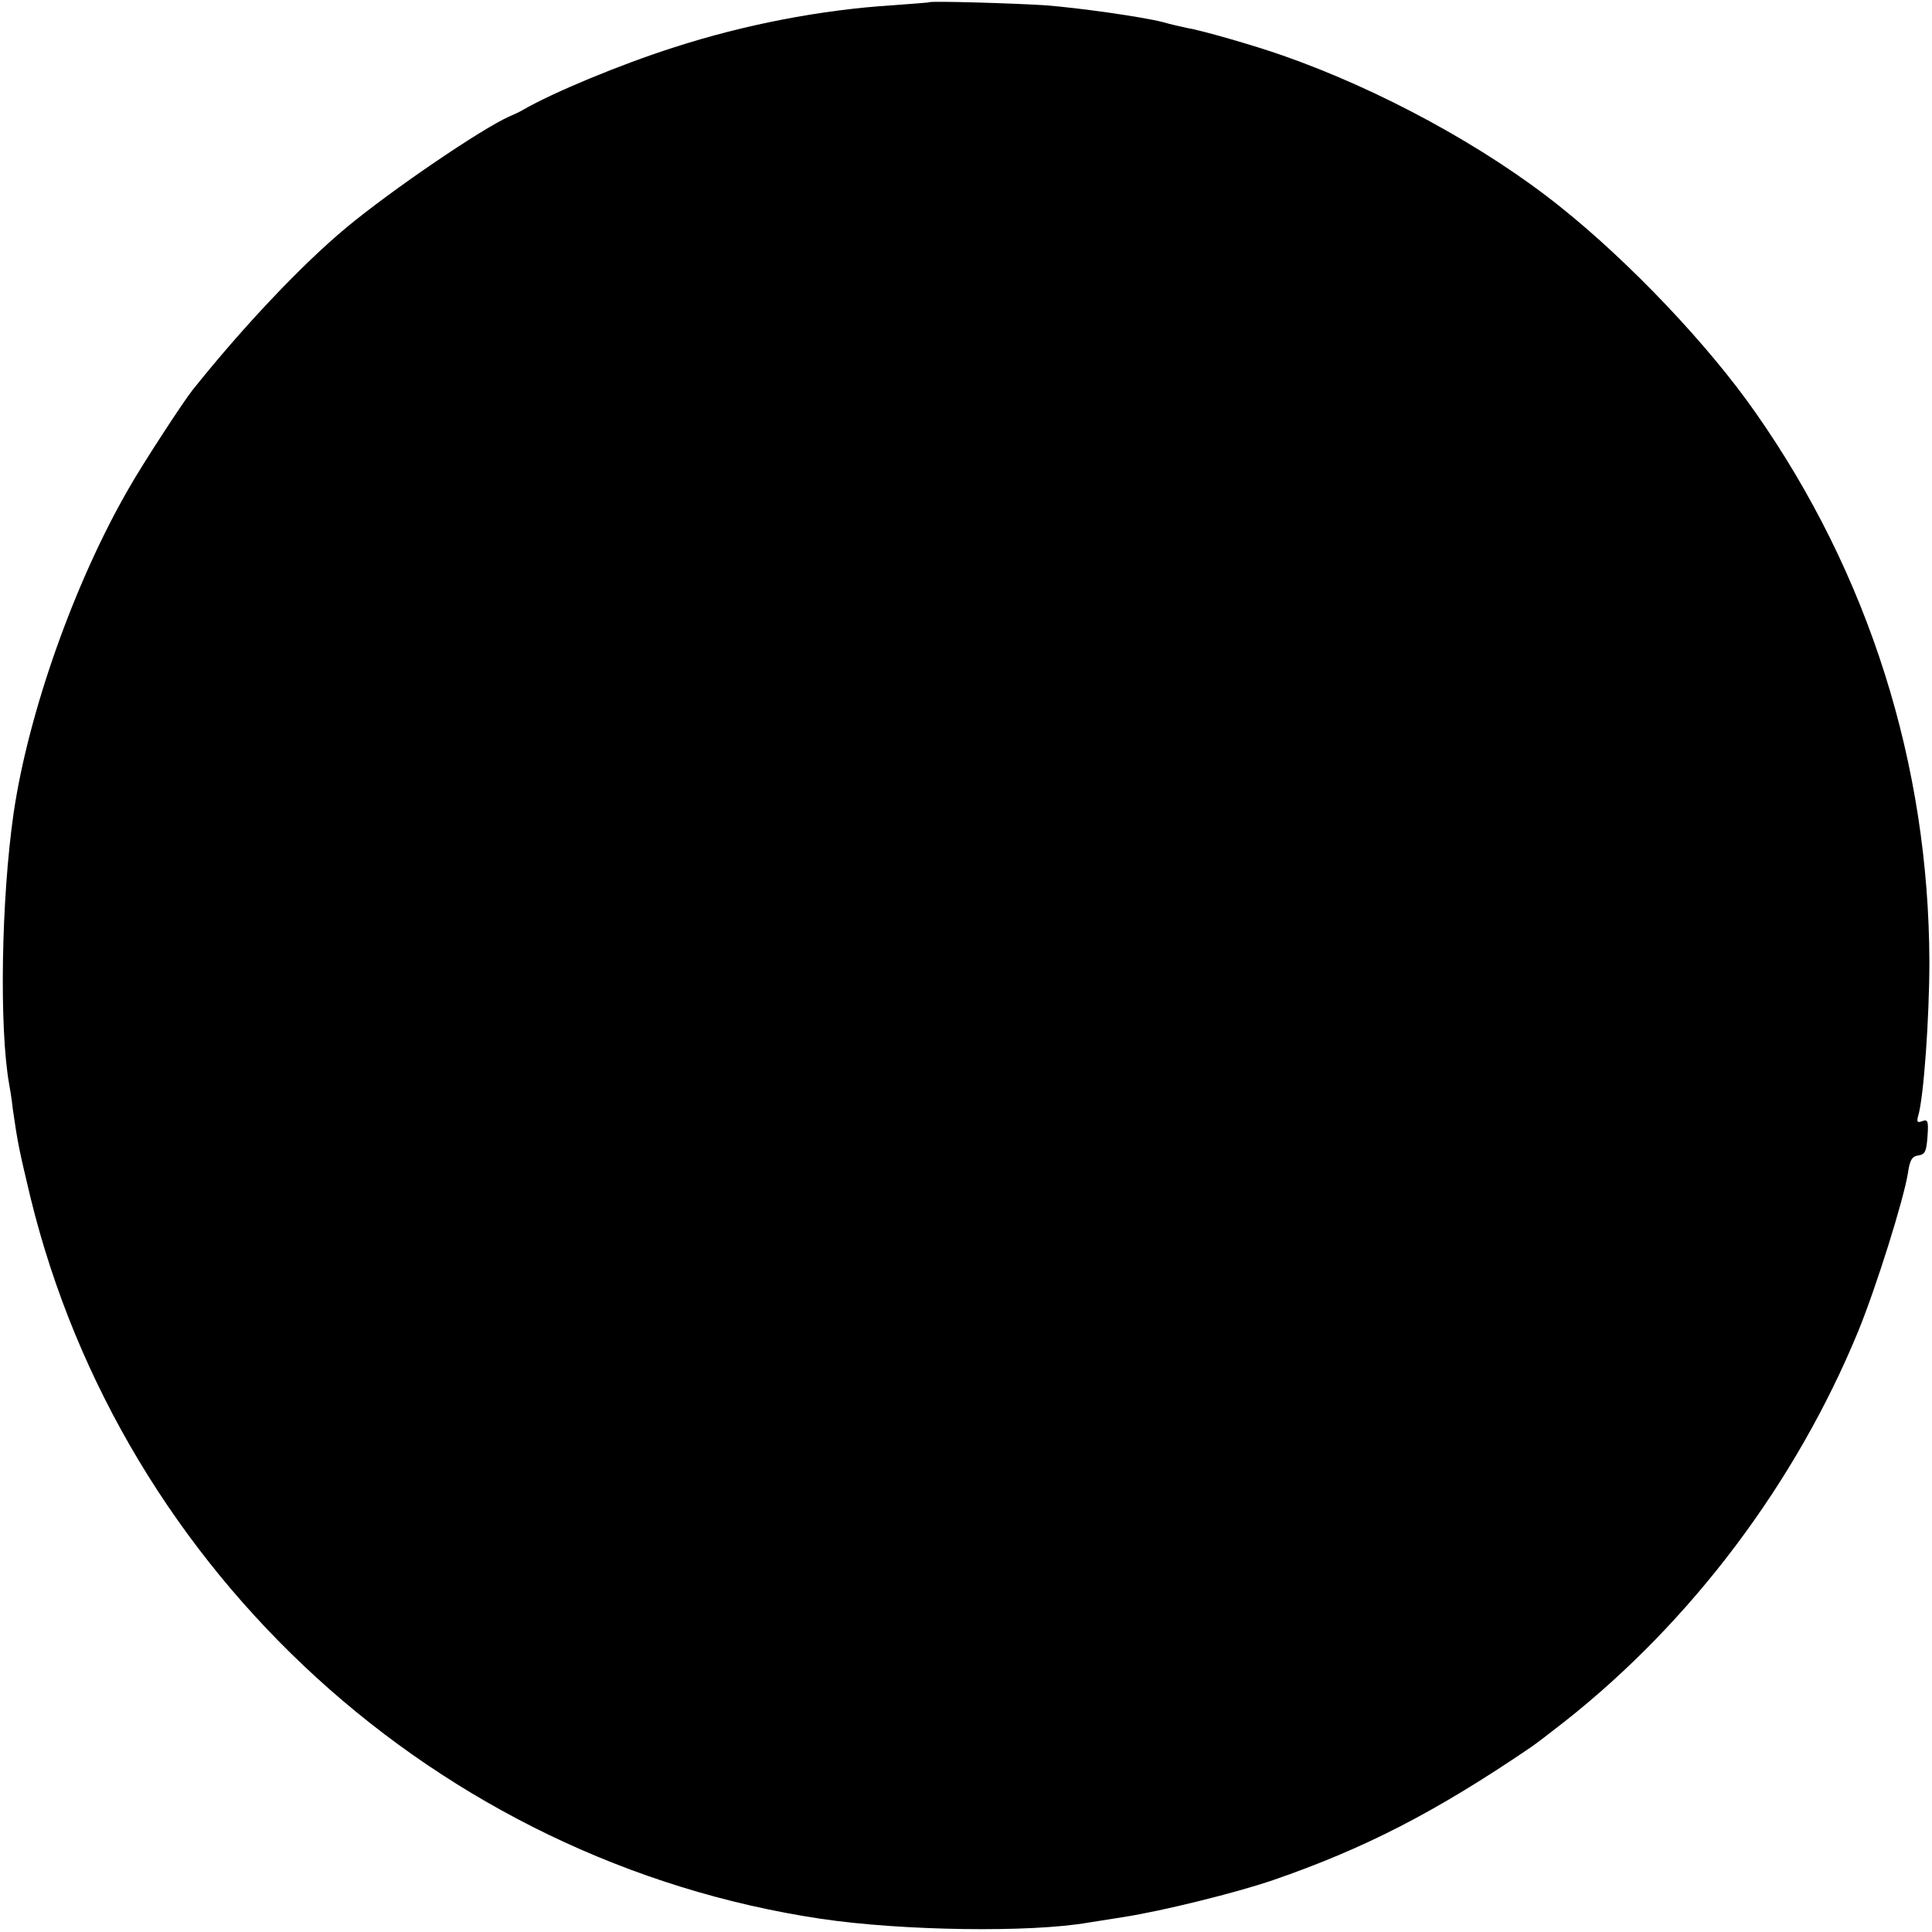 <?xml version="1.0" standalone="no"?>
<!DOCTYPE svg PUBLIC "-//W3C//DTD SVG 20010904//EN"
 "http://www.w3.org/TR/2001/REC-SVG-20010904/DTD/svg10.dtd">
<svg version="1.0" xmlns="http://www.w3.org/2000/svg"
 width="513pt" height="513pt" viewBox="0 0 513 513"
 preserveAspectRatio="xMidYMid meet">
<g transform="translate(0,513) scale(0.1,-0.1)"
fill="#000000" stroke="none">
<path d="M2467 5124 c-1 -1 -45 -4 -97 -8 -191 -12 -396 -52 -581 -112 -144
-46 -321 -120 -399 -165 -8 -5 -25 -13 -37 -18 -73 -32 -314 -196 -433 -295
-118 -98 -275 -264 -409 -432 -24 -30 -133 -197 -168 -259 -145 -250 -268
-598 -307 -865 -33 -230 -38 -569 -12 -717 2 -10 7 -40 10 -68 13 -91 17 -109
47 -235 244 -998 1082 -1763 2099 -1915 216 -32 556 -37 710 -10 14 2 57 9 95
15 102 16 297 64 396 98 243 84 430 180 683 352 12 8 54 40 92 70 337 266 613
634 778 1035 49 120 121 351 132 420 5 35 11 45 28 47 18 3 21 11 24 50 3 41
1 47 -14 41 -13 -5 -15 -2 -11 13 15 48 30 263 30 409 -1 525 -161 1031 -462
1460 -125 179 -333 398 -517 545 -199 160 -481 313 -739 403 -77 27 -213 66
-254 73 -14 3 -42 9 -62 15 -54 14 -222 38 -314 45 -75 5 -303 12 -308 8z"/>
</g>
</svg>
